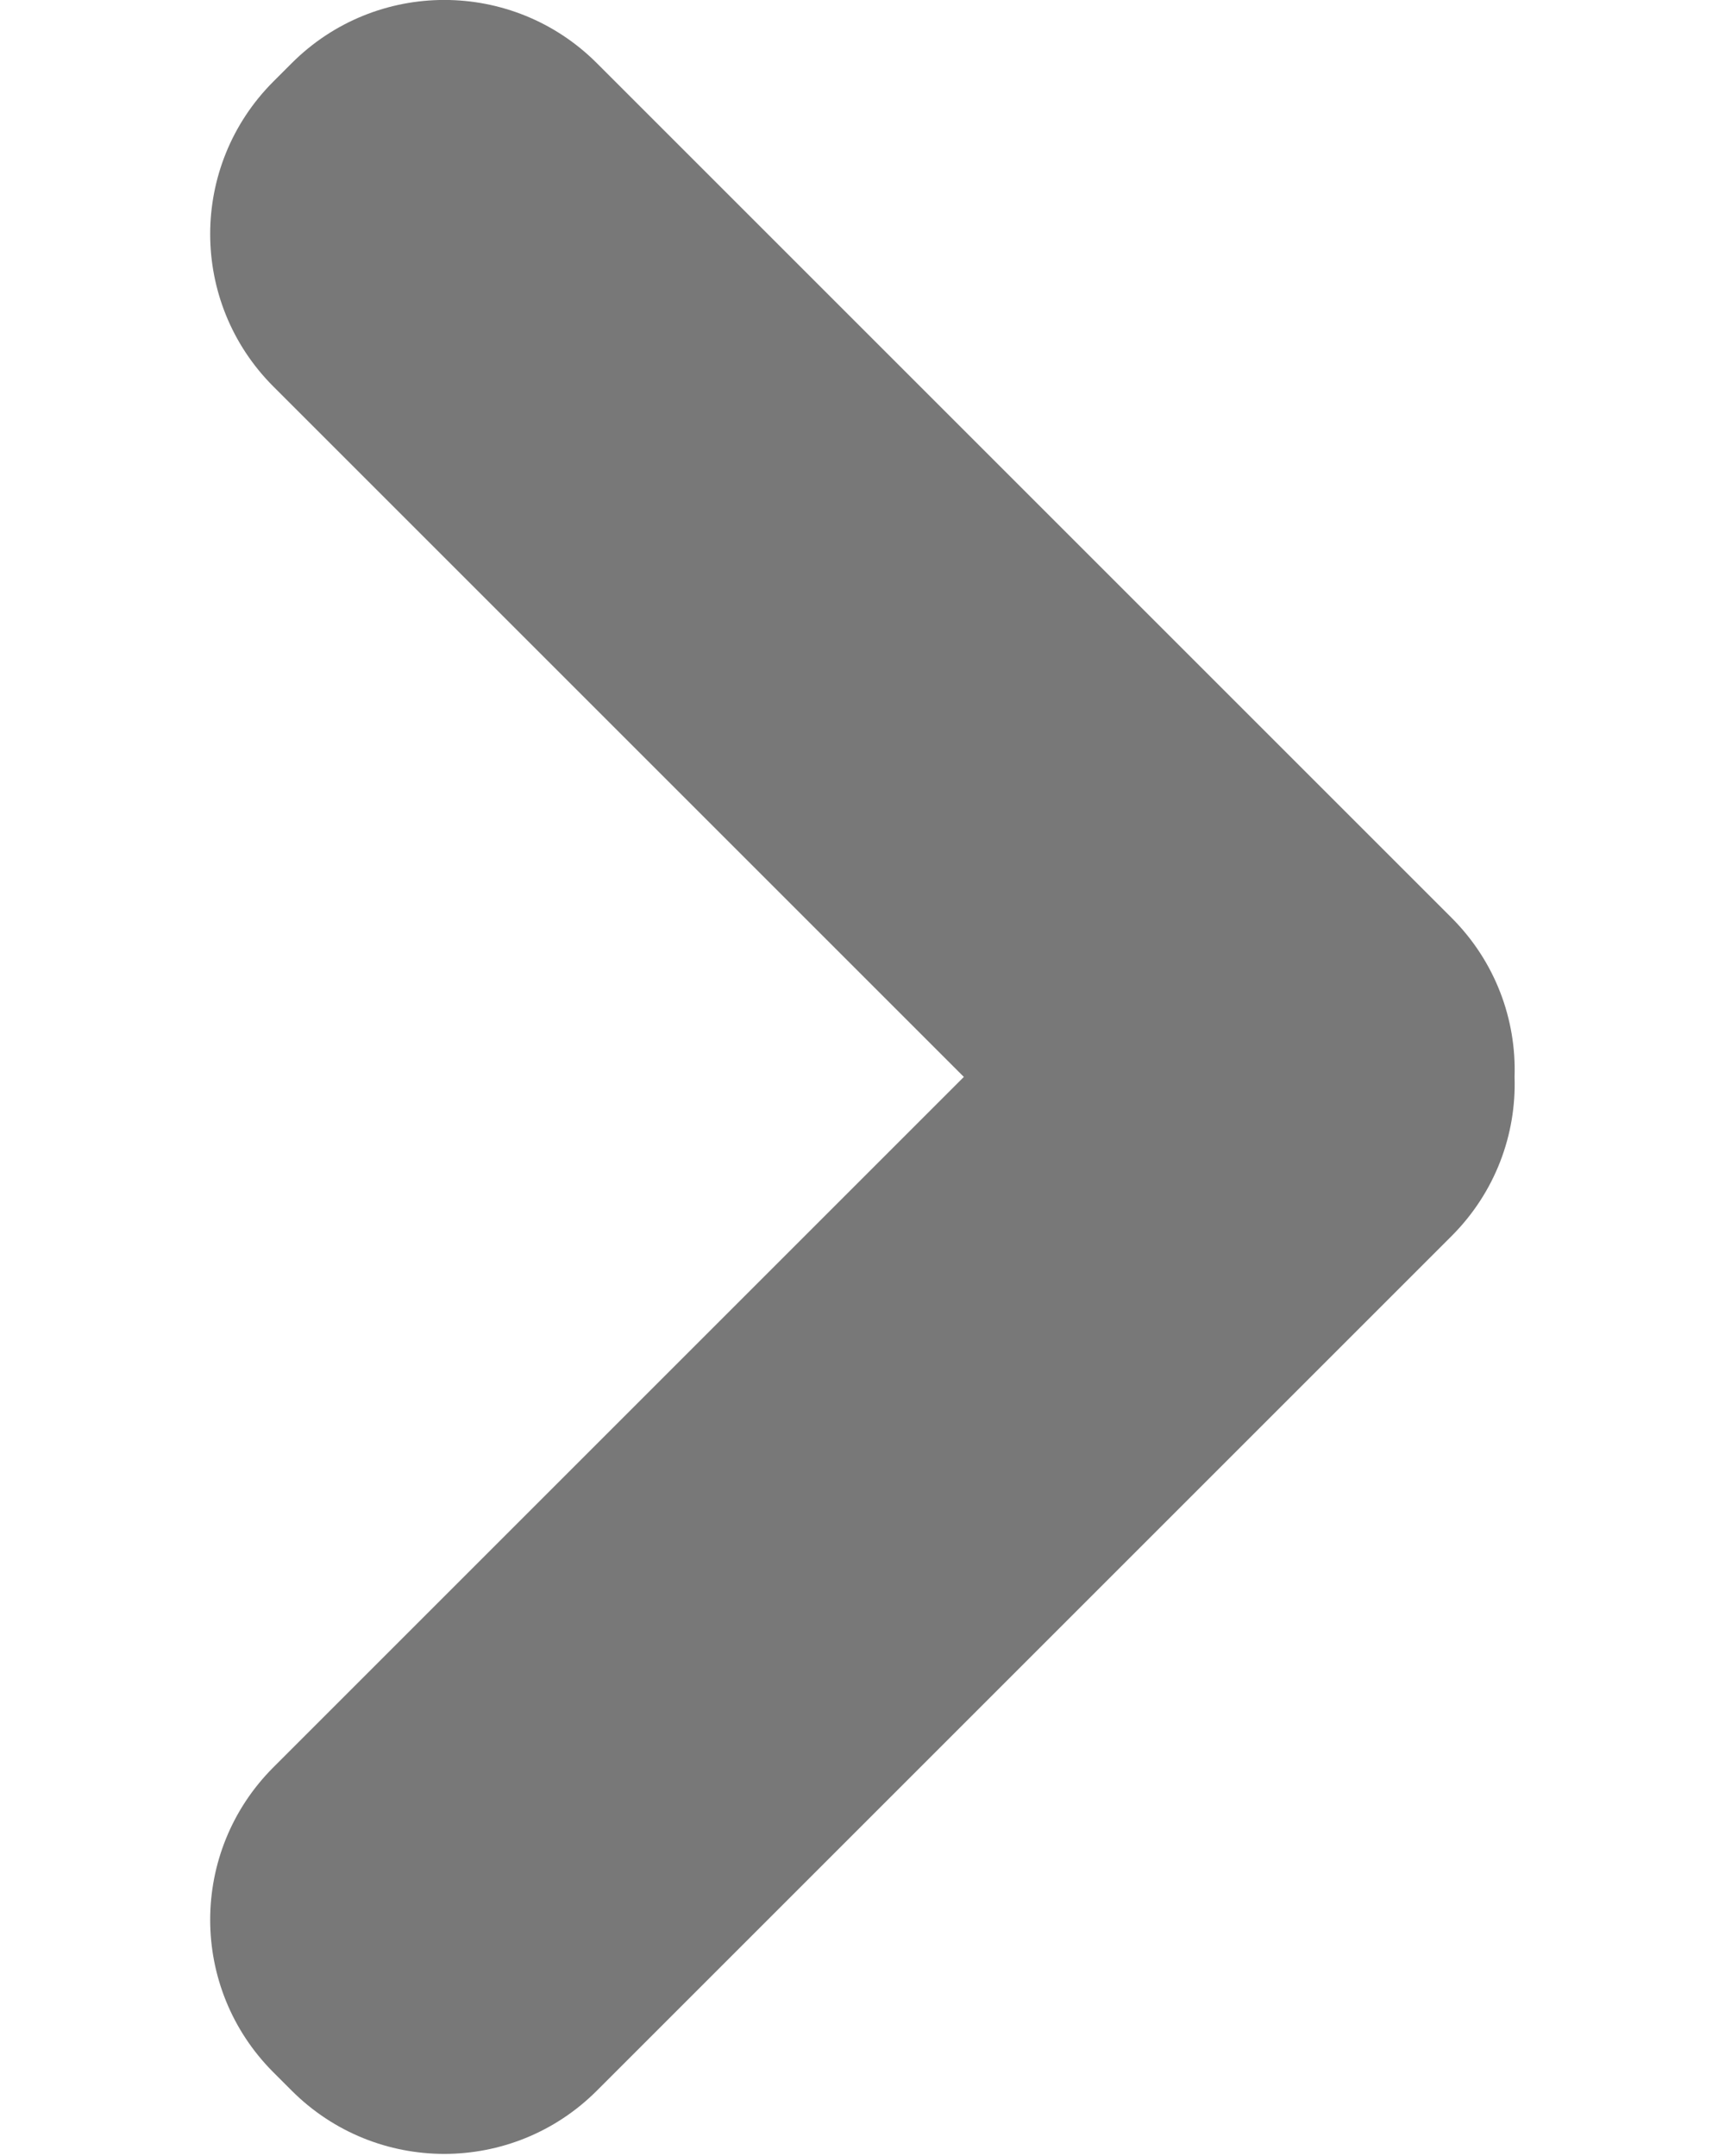 <svg width="8" height="10" viewBox="0 0 8 10" fill="none" xmlns="http://www.w3.org/2000/svg">
<path fill-rule="evenodd" clip-rule="evenodd" d="M1.353 9.697C1.744 10.088 2.377 10.088 2.768 9.697L6.732 5.733C6.935 5.53 7.033 5.261 7.024 4.995C7.033 4.729 6.935 4.46 6.732 4.257L2.768 0.293C2.377 -0.098 1.744 -0.098 1.353 0.293L1.268 0.378C0.877 0.769 0.877 1.402 1.268 1.793L4.47 4.995L1.268 8.197C0.877 8.588 0.877 9.221 1.268 9.612L1.353 9.697Z" fill="#787878"/>
</svg>
